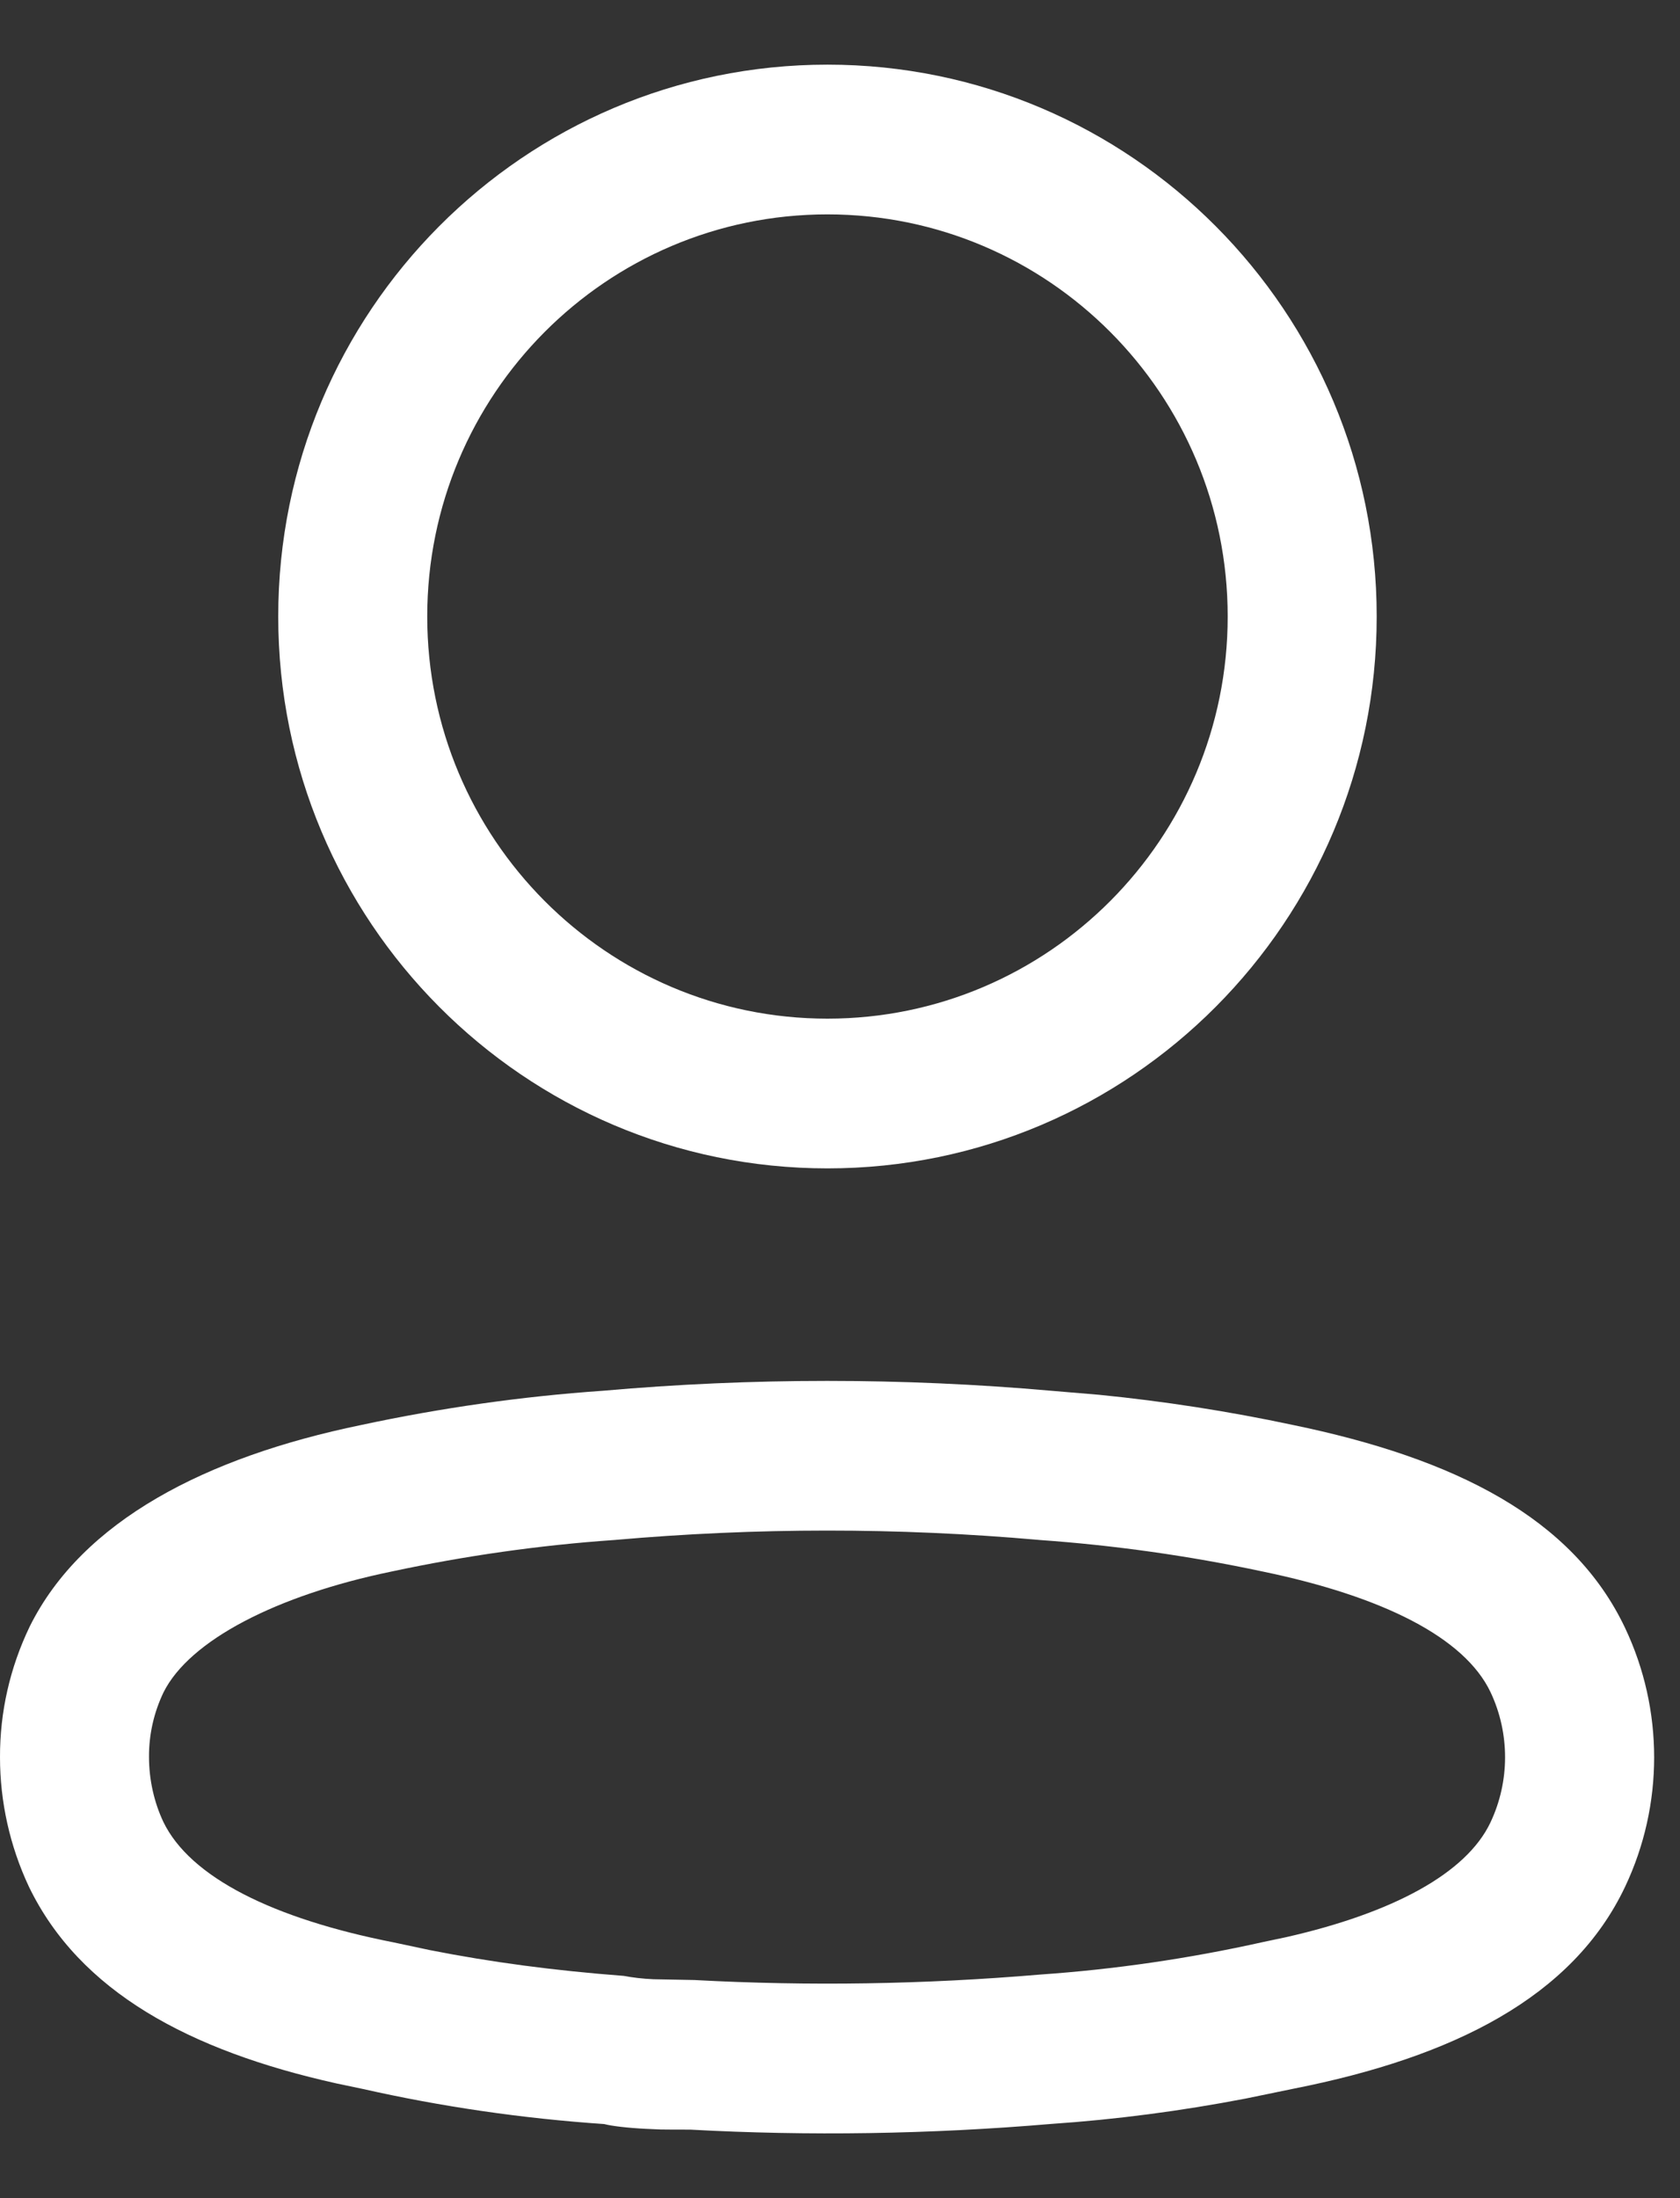 <svg width="13" height="17" viewBox="0 0 13 17" fill="none" xmlns="http://www.w3.org/2000/svg">
<rect x="0" y="0" width="13" height="17" fill="#333333" stroke="none"/>
<path fill-rule="evenodd" clip-rule="evenodd" d="M6.403 0.5C4.056 0.5 2.153 2.411 2.153 4.768C2.153 7.125 4.056 9.036 6.403 9.036C8.75 9.036 10.653 7.125 10.653 4.768C10.653 2.411 8.75 0.5 6.403 0.5ZM6.403 1.658C8.113 1.658 9.5 3.05 9.5 4.768C9.5 6.485 8.113 7.878 6.403 7.878C4.693 7.878 3.306 6.485 3.306 4.768C3.306 3.05 4.693 1.658 6.403 1.658ZM4.664 10.756C4.042 10.799 3.413 10.888 2.793 11.021C1.595 11.268 0.637 11.76 0.23 12.579C0.076 12.899 -0.001 13.242 1.6236e-05 13.59C-0 13.934 0.076 14.277 0.224 14.592C0.616 15.401 1.462 15.859 2.605 16.113L2.81 16.156C3.413 16.292 4.042 16.384 4.676 16.427C4.73 16.442 4.858 16.457 4.998 16.464L5.114 16.469C5.173 16.47 5.24 16.47 5.341 16.47C6.251 16.52 7.195 16.506 8.134 16.426C8.635 16.392 9.138 16.326 9.638 16.23L10.012 16.153C11.246 15.909 12.17 15.446 12.575 14.592C12.875 13.959 12.875 13.223 12.575 12.59C12.171 11.738 11.259 11.279 10.003 11.02C9.51 10.915 9.009 10.837 8.505 10.787L8.136 10.756C6.981 10.654 5.819 10.654 4.664 10.756ZM8.035 11.909L8.045 11.91C8.624 11.951 9.199 12.032 9.767 12.153C10.7 12.346 11.333 12.664 11.534 13.087C11.684 13.405 11.684 13.776 11.533 14.095C11.346 14.489 10.777 14.794 9.955 14.981L9.775 15.019C9.197 15.148 8.623 15.231 8.046 15.271C7.15 15.347 6.26 15.361 5.372 15.313L5.057 15.307C4.969 15.303 4.896 15.294 4.827 15.281C4.287 15.24 3.8 15.175 3.328 15.082L3.046 15.022C2.11 14.838 1.471 14.518 1.264 14.09C1.192 13.937 1.153 13.763 1.153 13.588C1.152 13.413 1.191 13.244 1.265 13.089C1.466 12.685 2.143 12.337 3.029 12.154C3.6 12.032 4.176 11.95 4.754 11.91C5.853 11.813 6.947 11.813 8.035 11.909Z" fill="white"/>
</svg>
